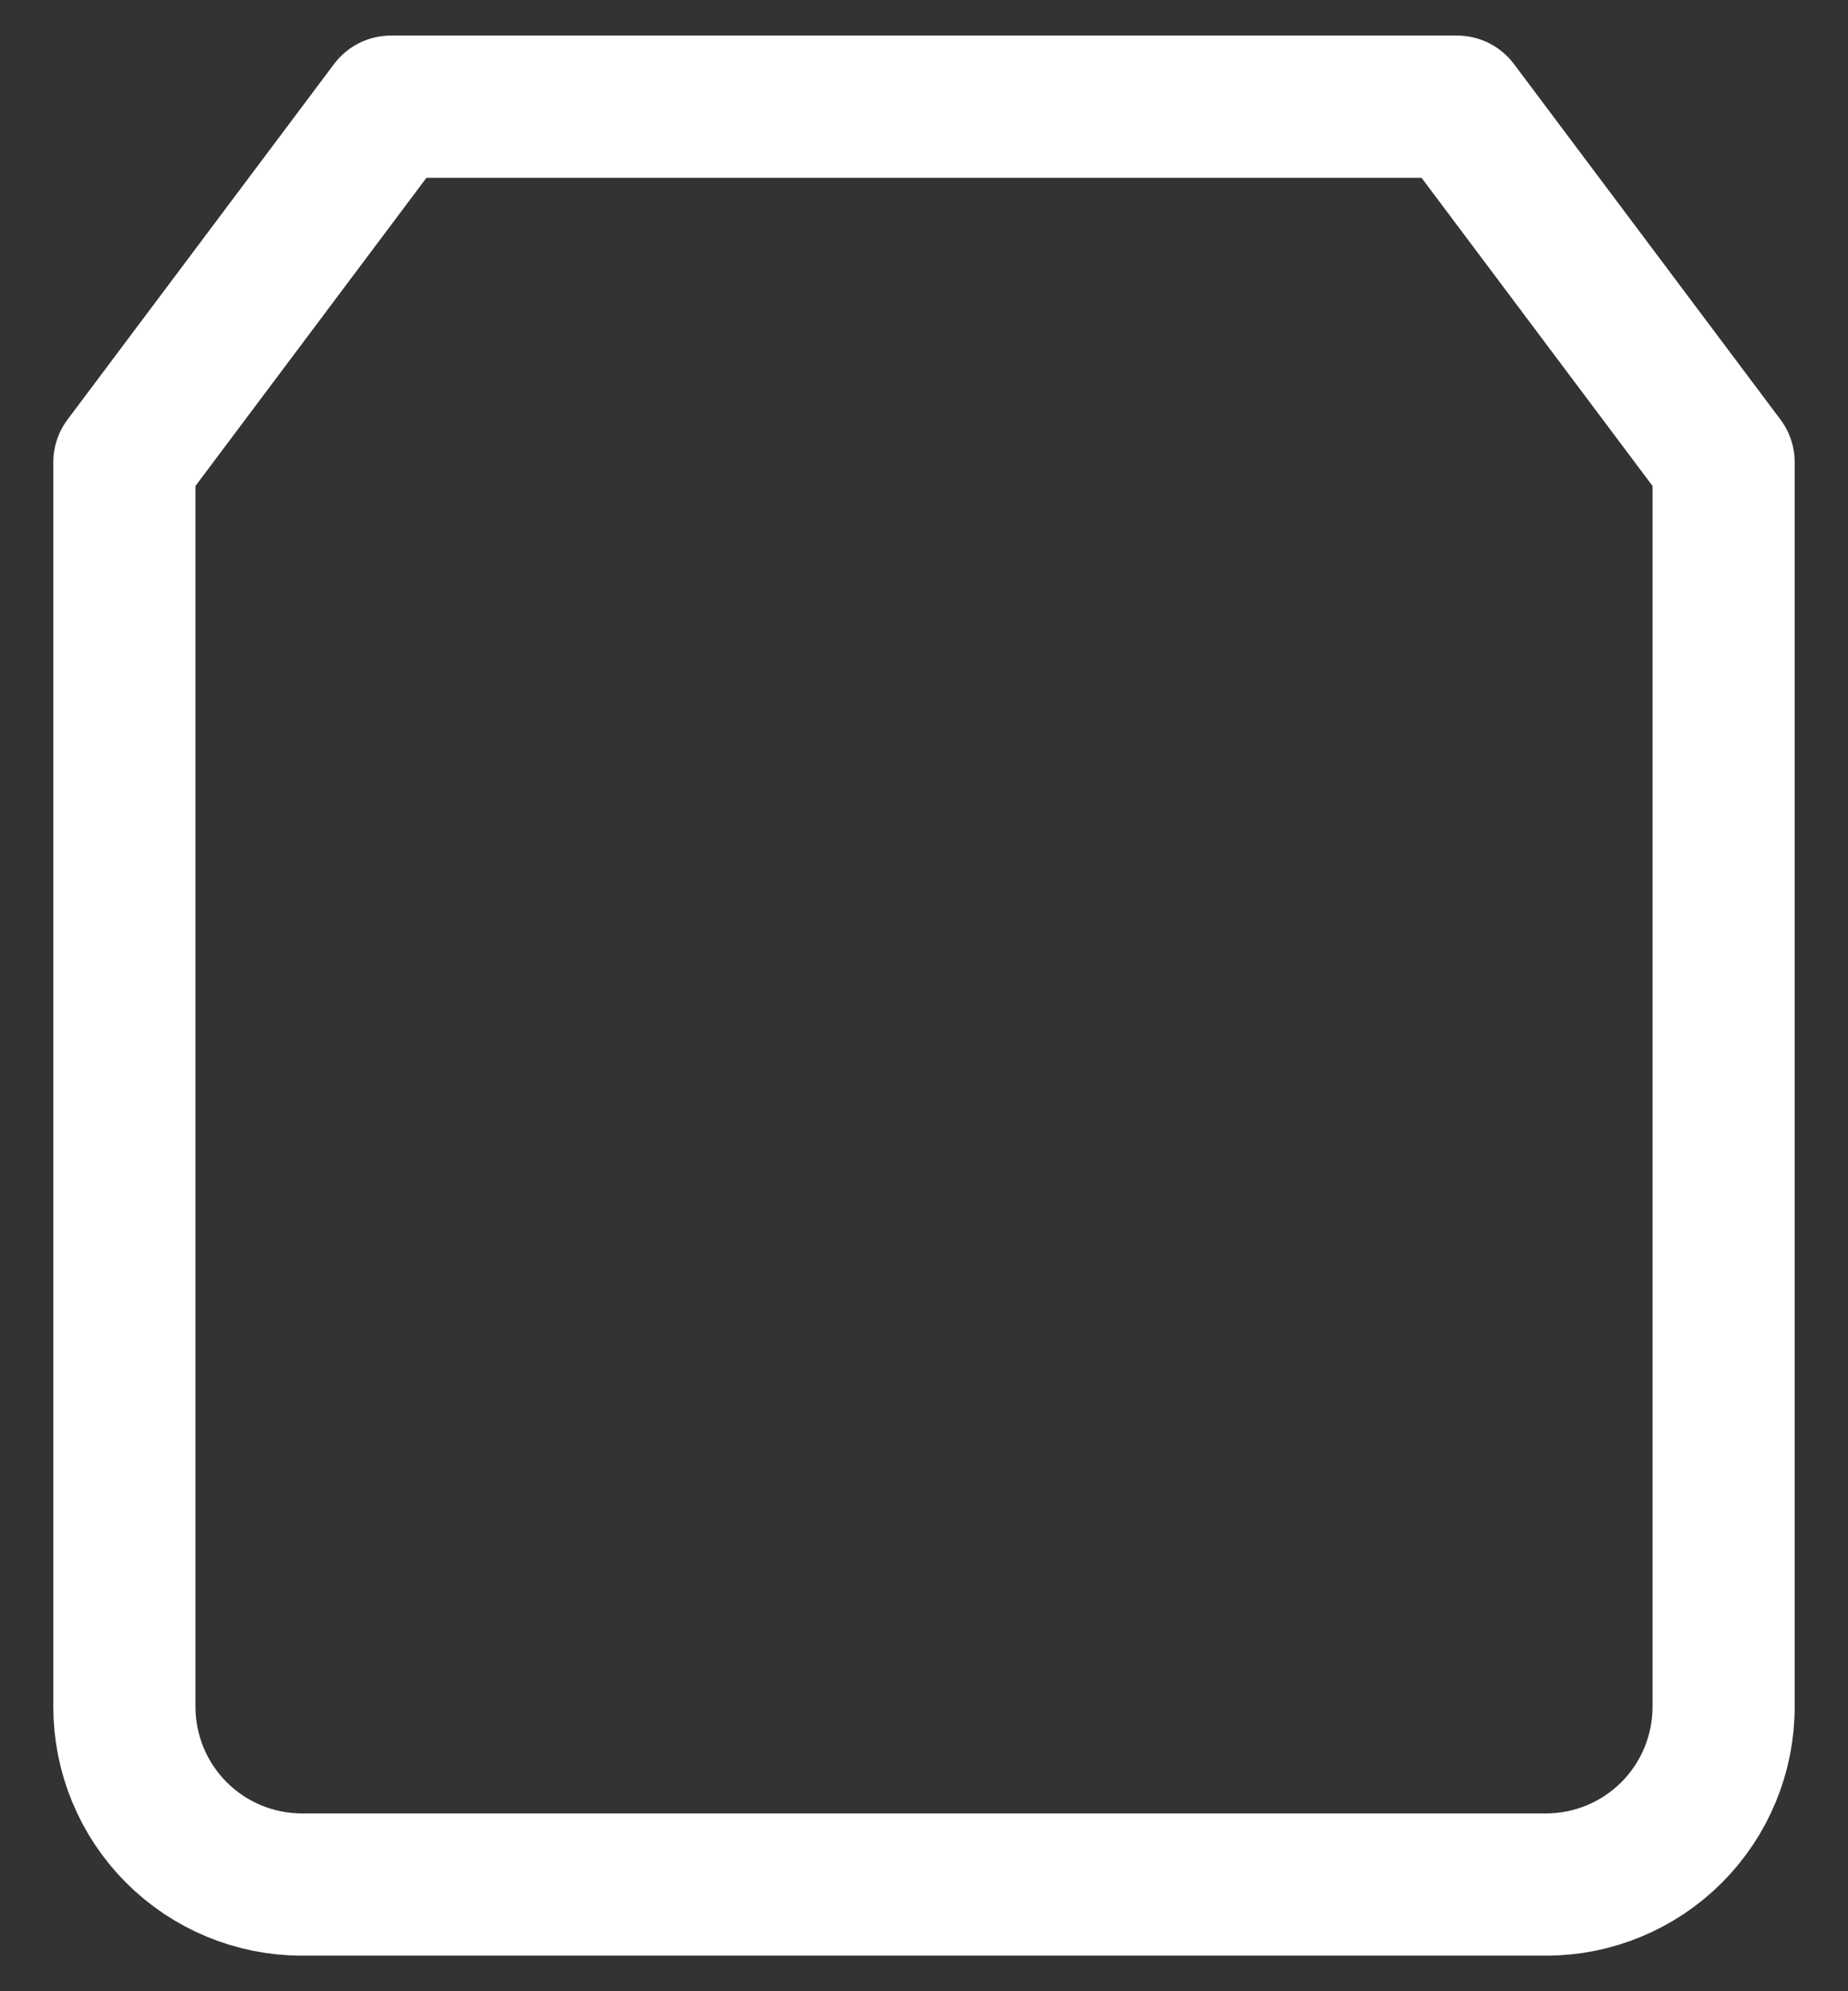<svg width="26" height="28" viewBox="0 0 26 28" fill="none" xmlns="http://www.w3.org/2000/svg">
<rect x="0" y="0" width="26" height="28" fill="#333333" stroke="none"/>
<path d="M5.5 1.5L1.75 6.5V24C1.75 24.663 2.013 25.299 2.482 25.768C2.951 26.237 3.587 26.5 4.25 26.5H21.75C22.413 26.5 23.049 26.237 23.518 25.768C23.987 25.299 24.25 24.663 24.25 24V6.5L20.5 1.5H5.5Z" stroke="white" stroke-width="2" stroke-linecap="round" stroke-linejoin="round"/>
</svg>
